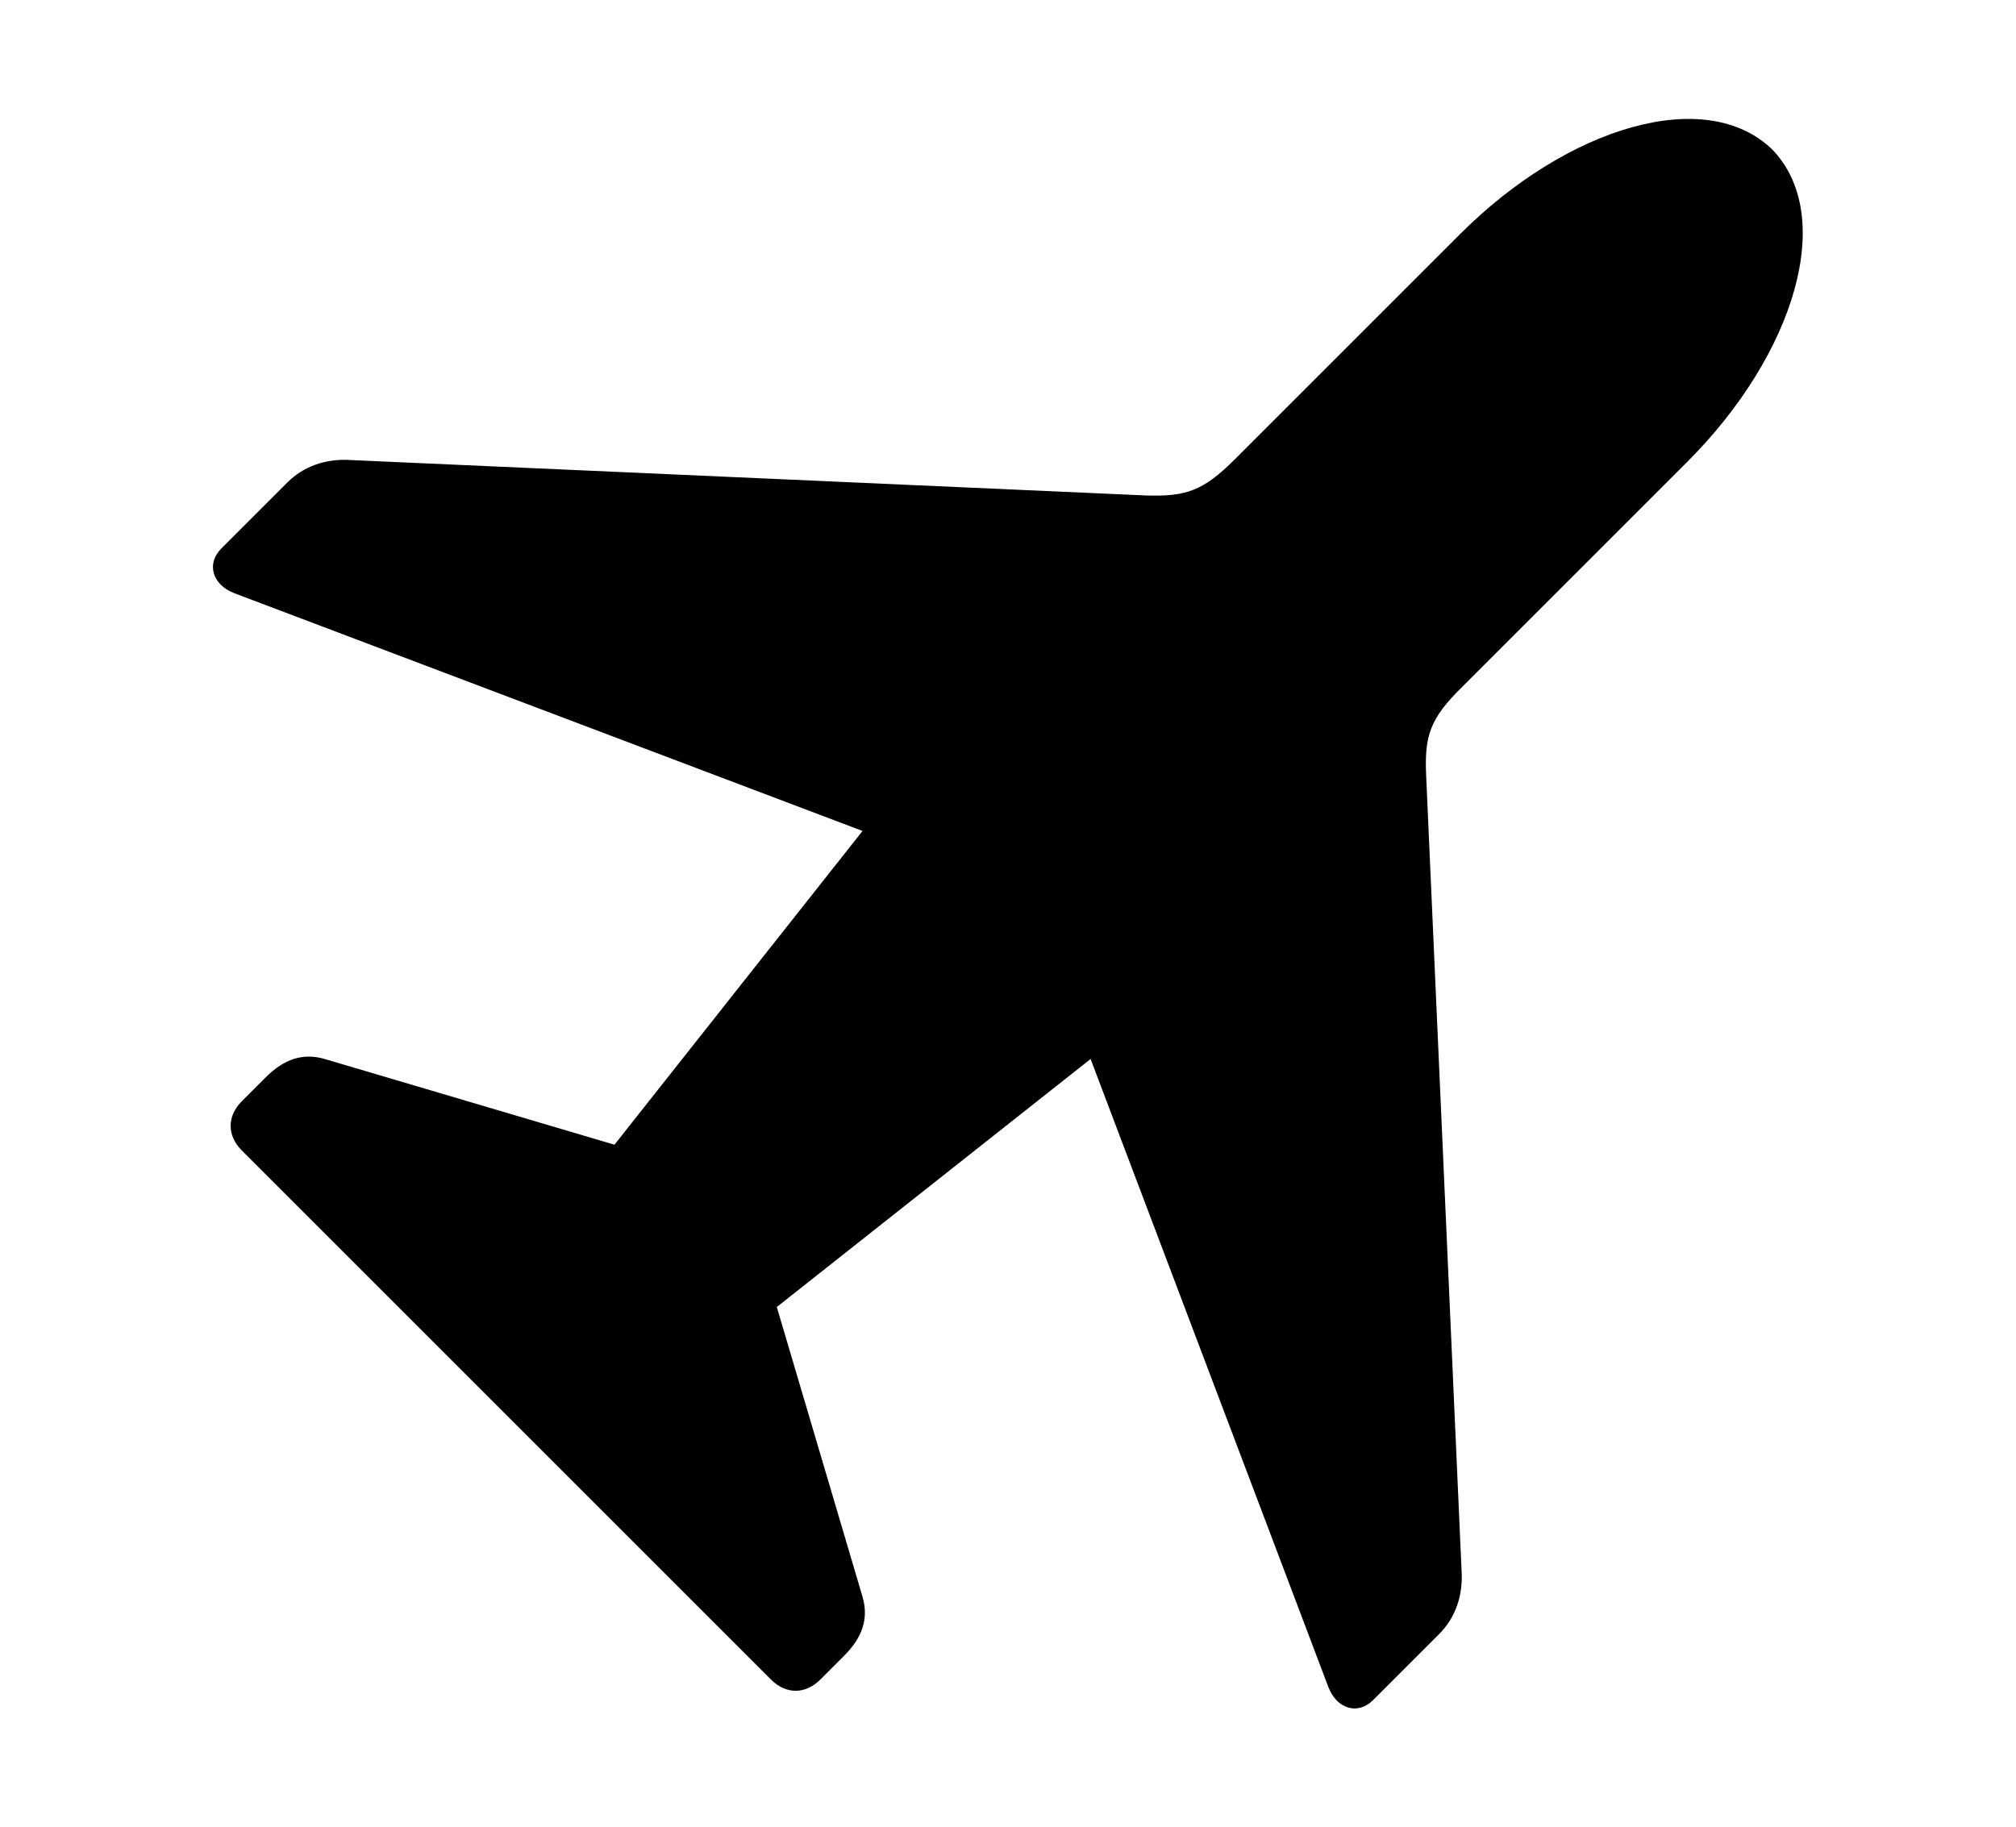 <?xml version="1.0" encoding="UTF-8"?>
<svg id="Layer_1" xmlns="http://www.w3.org/2000/svg" version="1.1" viewBox="0 0 3.527 3.197">
  <!-- Generator: Adobe Illustrator 29.5.0, SVG Export Plug-In . SVG Version: 2.1.0 Build 137)  -->
  <path d="M3.101.262c-.116-.113-.358-.041-.547.148l-.394.394c-.055.055-.085.065-.154.063l-1.392-.062c-.044-.003-.083.011-.111.039l-.116.116c-.026.026-.016.063.023.078l1.099.416-.434.549-.507-.15c-.038-.011-.071,0-.103.032l-.042.042c-.026.026-.026.06,0,.086l.926.926c.026.026.06.026.086,0l.042-.042c.032-.032.043-.065.032-.103l-.15-.507.549-.434.416,1.099c.015.039.052.049.078.023l.116-.116c.028-.028.042-.067.039-.111l-.062-1.392c-.003-.069.007-.099.063-.154l.394-.394c.189-.189.261-.431.148-.547l0.0 0Z"/>
</svg>